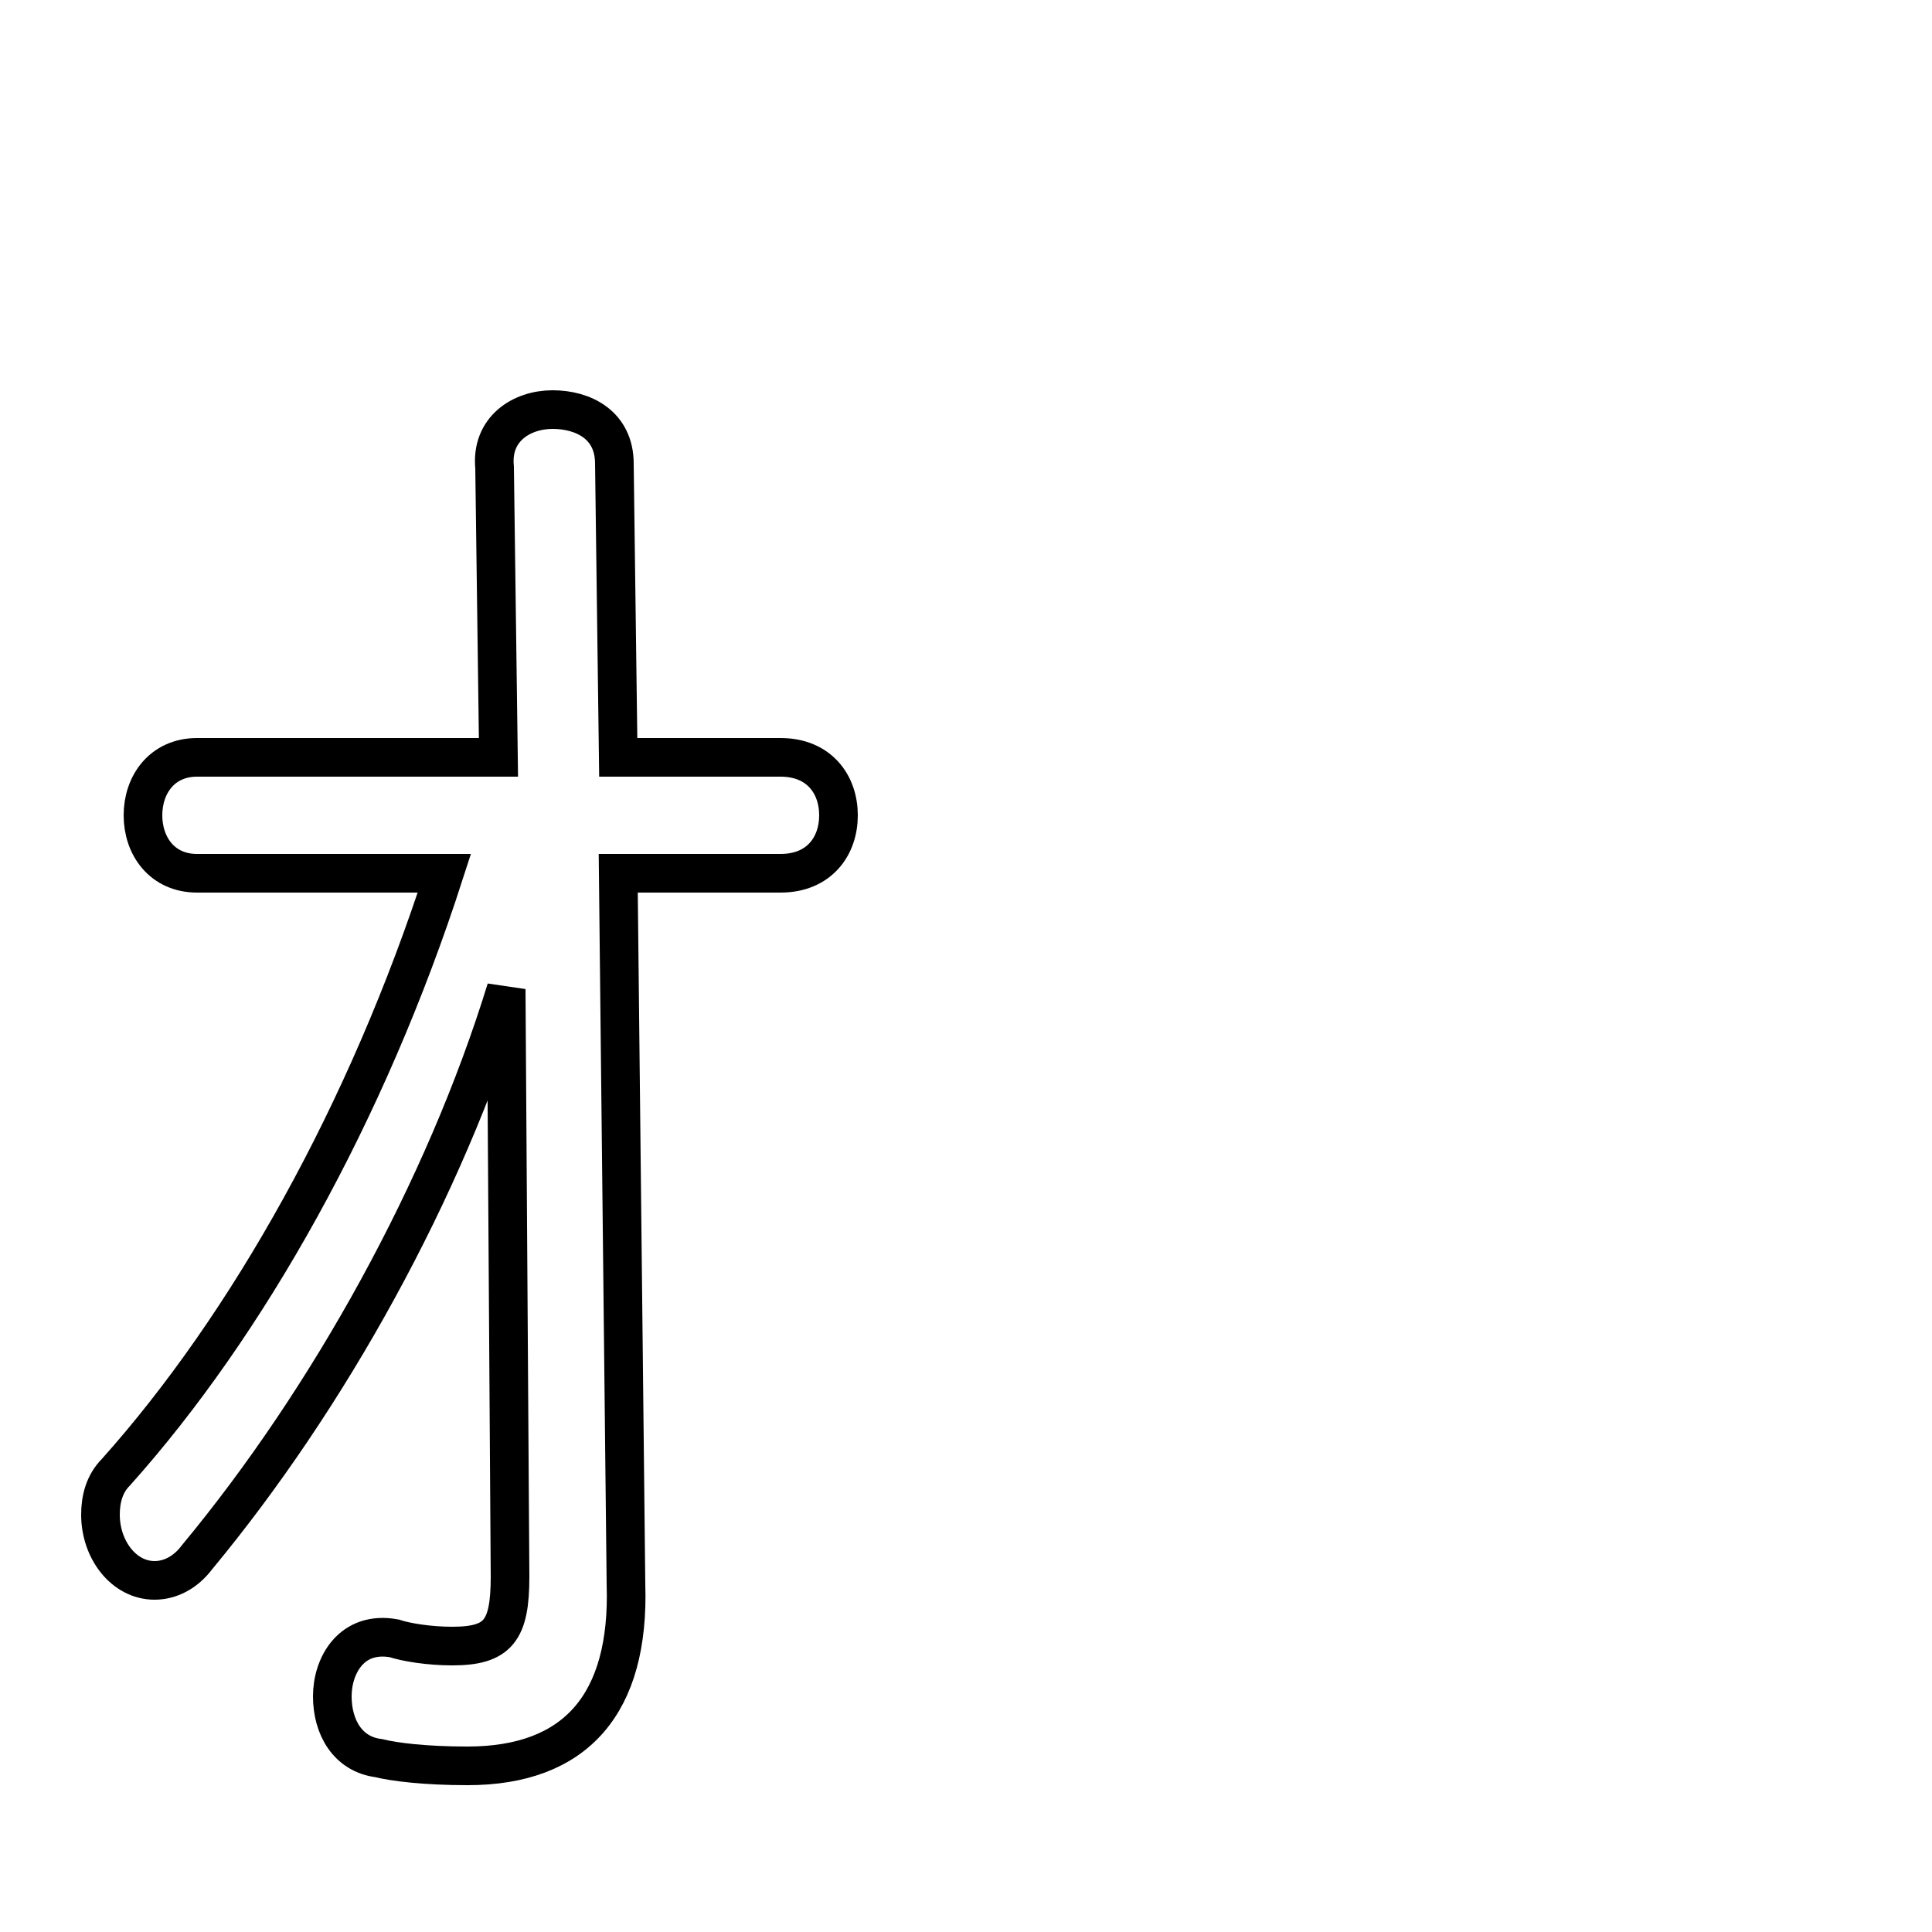 <svg xmlns="http://www.w3.org/2000/svg" viewBox="0 -44.0 50.0 50.0">
    <rect x="0" y="-44.0" width="50.0" height="50.0" fill="#808080" stroke="none"/>
    <g transform="scale(1, -1)">
        <!-- ボディの枠 -->
        <rect x="0" y="-6.0" width="50.0" height="50.0"
            stroke="white" fill="white"/>
        <!-- グリフ座標系の原点 -->
        <circle cx="0" cy="0" r="5" fill="white"/>
        <!-- グリフのアウトライン -->
        <g style="fill:none;stroke:#000000;stroke-width:1;">
<path d="M 11.5 21.4 C 9.5 15.2 6.4 9.7 3.0 5.9 C 2.7 5.6 2.6 5.2 2.6 4.8 C 2.6 3.9 3.2 3.1 4.0 3.1 C 4.4 3.1 4.8 3.3 5.1 3.7 C 8.5 7.8 11.5 13.2 13.1 18.4 L 13.2 3.2 C 13.2 1.8 12.9 1.4 11.7 1.4 C 11.1 1.4 10.5 1.5 10.2 1.6 C 9.1 1.8 8.6 0.9 8.6 0.1 C 8.6 -0.7 9.0 -1.4 9.8 -1.5 C 10.2 -1.6 11.0 -1.7 12.1 -1.7 C 14.9 -1.7 16.3 -0.1 16.2 3.0 L 16.0 21.4 L 20.2 21.4 C 21.2 21.4 21.7 22.1 21.7 22.9 C 21.7 23.7 21.2 24.4 20.2 24.4 L 16.0 24.4 L 15.9 32.0 C 15.9 33.0 15.1 33.4 14.3 33.4 C 13.5 33.4 12.7 32.9 12.8 31.9 L 12.9 24.4 L 5.1 24.4 C 4.2 24.4 3.7 23.7 3.7 22.9 C 3.7 22.1 4.2 21.4 5.1 21.4 Z"/>
</g>
</g>
</svg>